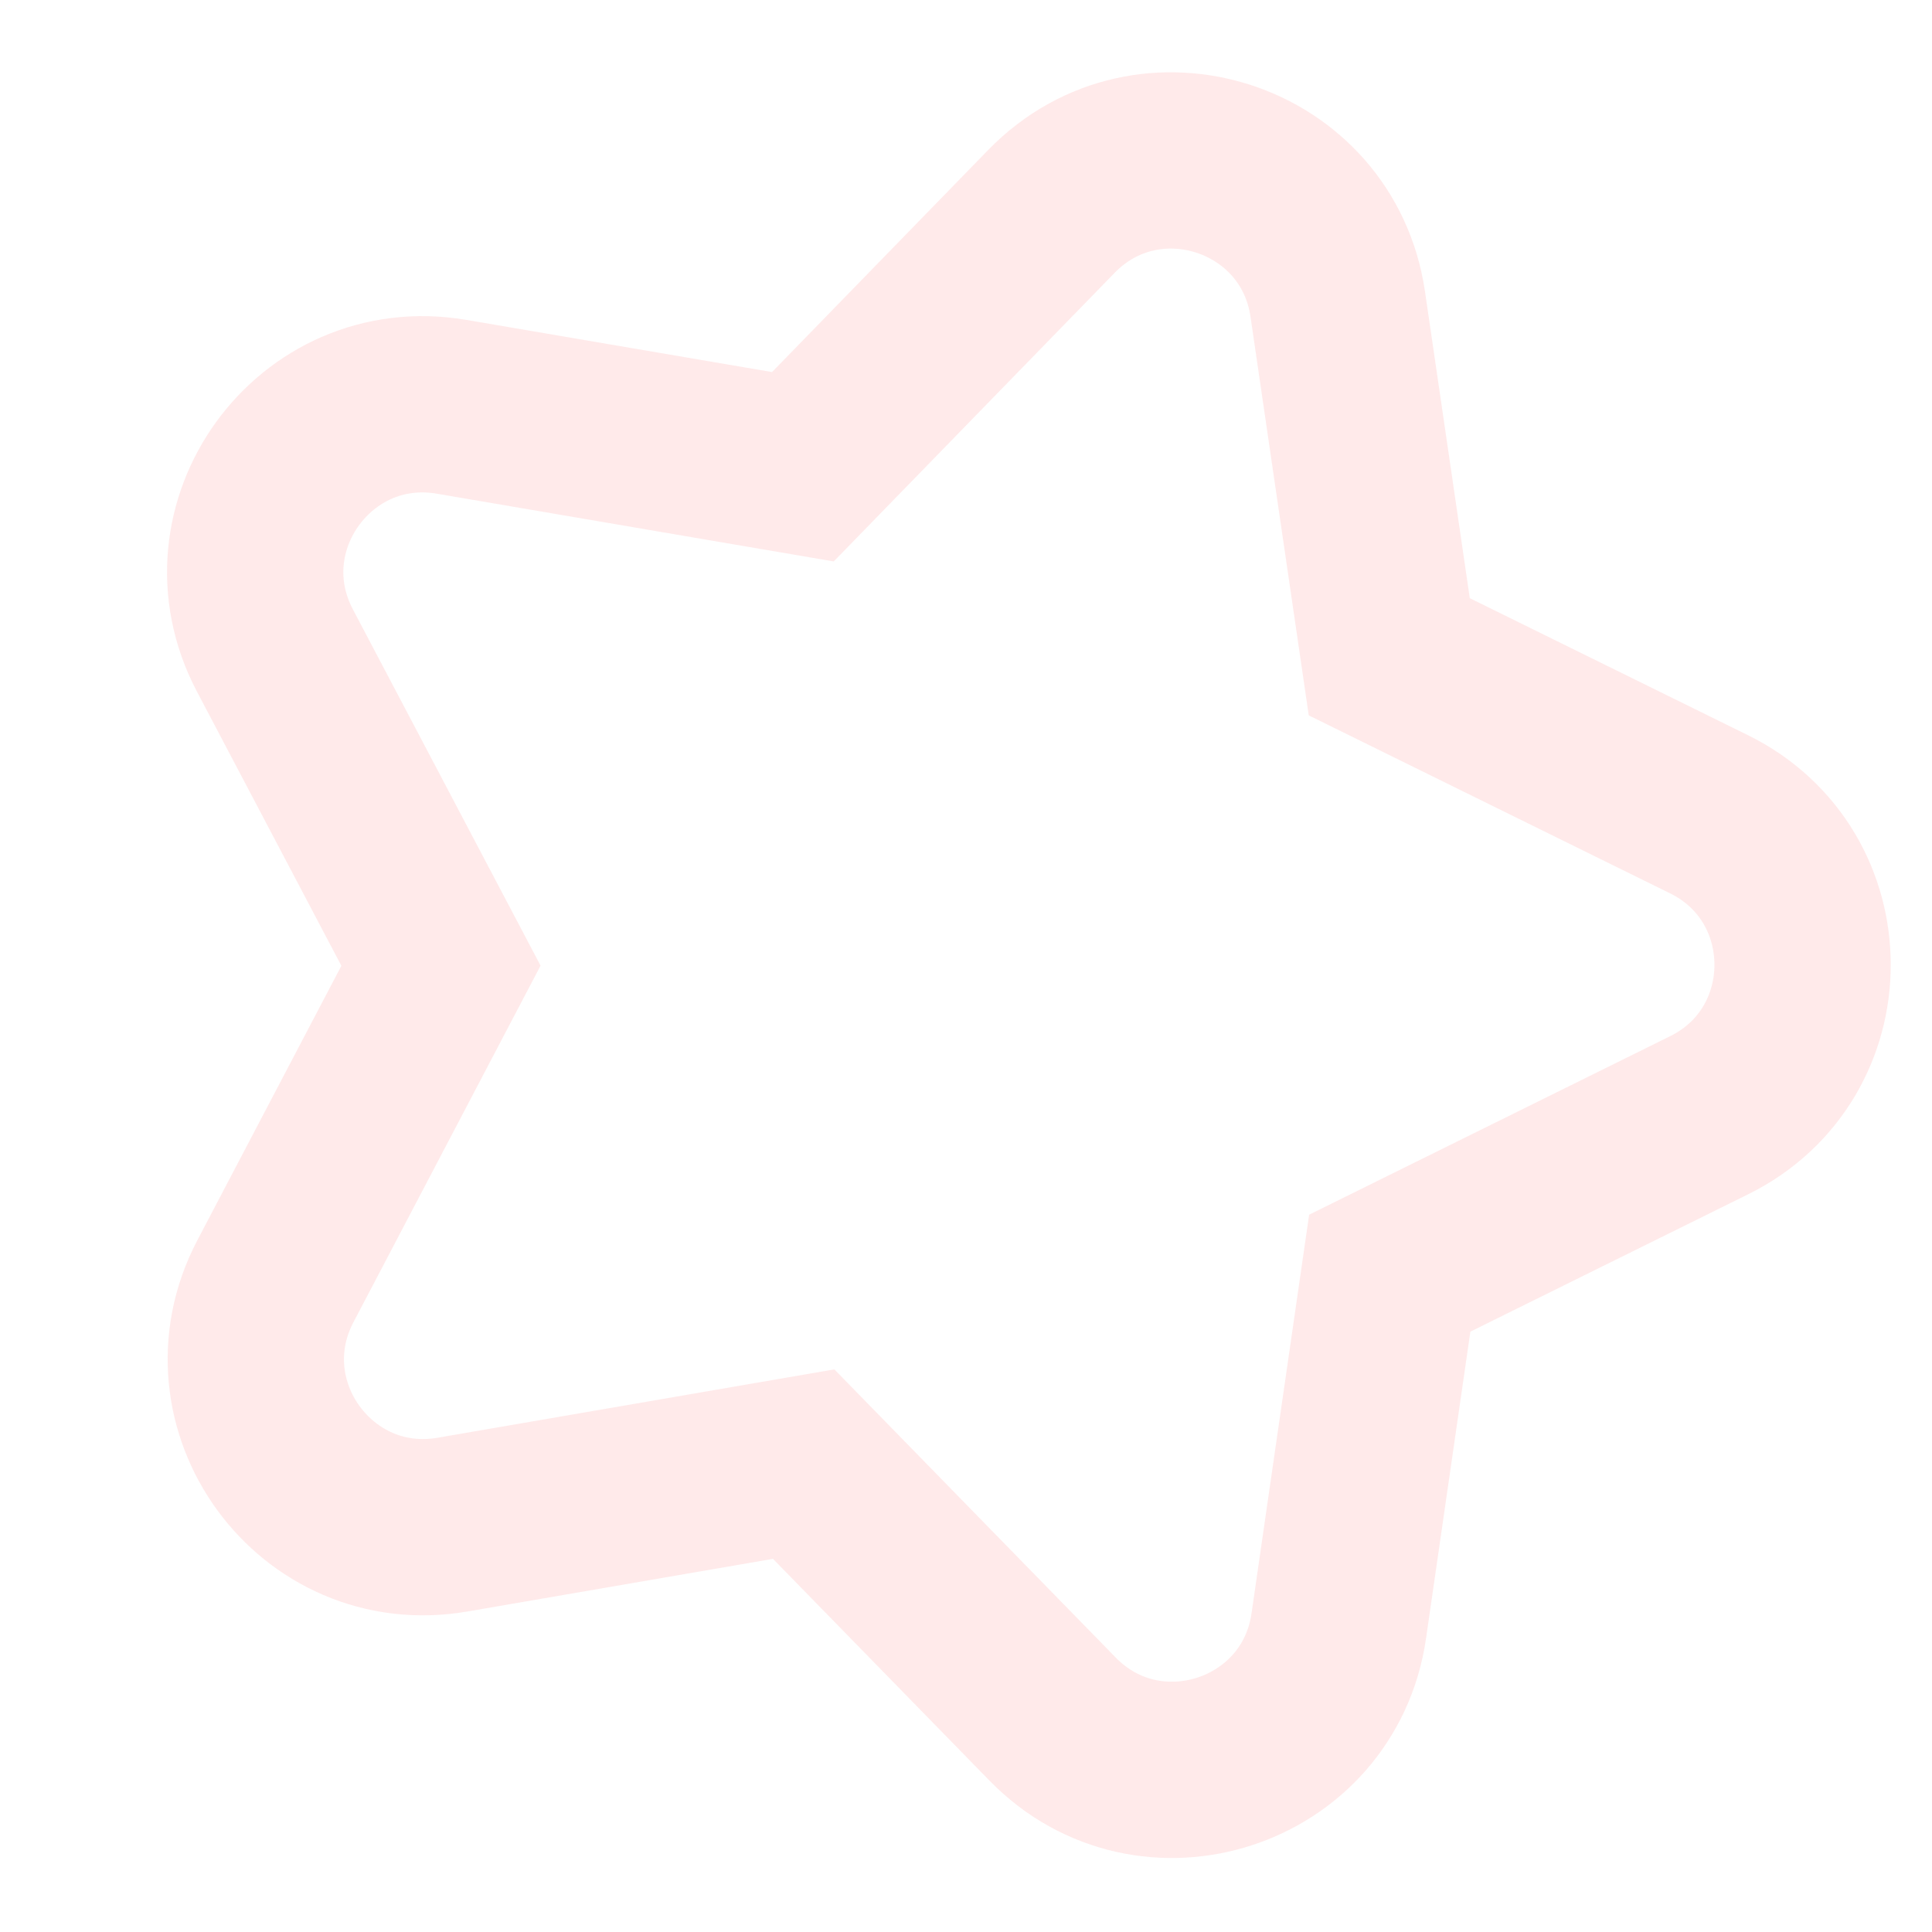 <svg width="800" height="800" viewBox="0 0 800 800" fill="none" xmlns="http://www.w3.org/2000/svg">
<path d="M332.458 193.273L187.02 168.446C130.237 158.753 86.988 218.378 113.834 269.344L182.594 399.884L114.039 530.532C87.273 581.54 130.616 641.098 187.383 631.315L332.782 606.26L435.851 711.832C476.091 753.05 546.128 730.233 554.366 673.221L575.468 527.196L707.723 461.795C759.358 436.261 759.3 362.602 707.625 337.149L575.268 271.956L553.937 125.964C545.609 68.966 475.537 46.259 435.361 87.54L332.458 193.273Z" stroke="#FFACAC" stroke-opacity="0.25" stroke-width="73"/>
</svg>
